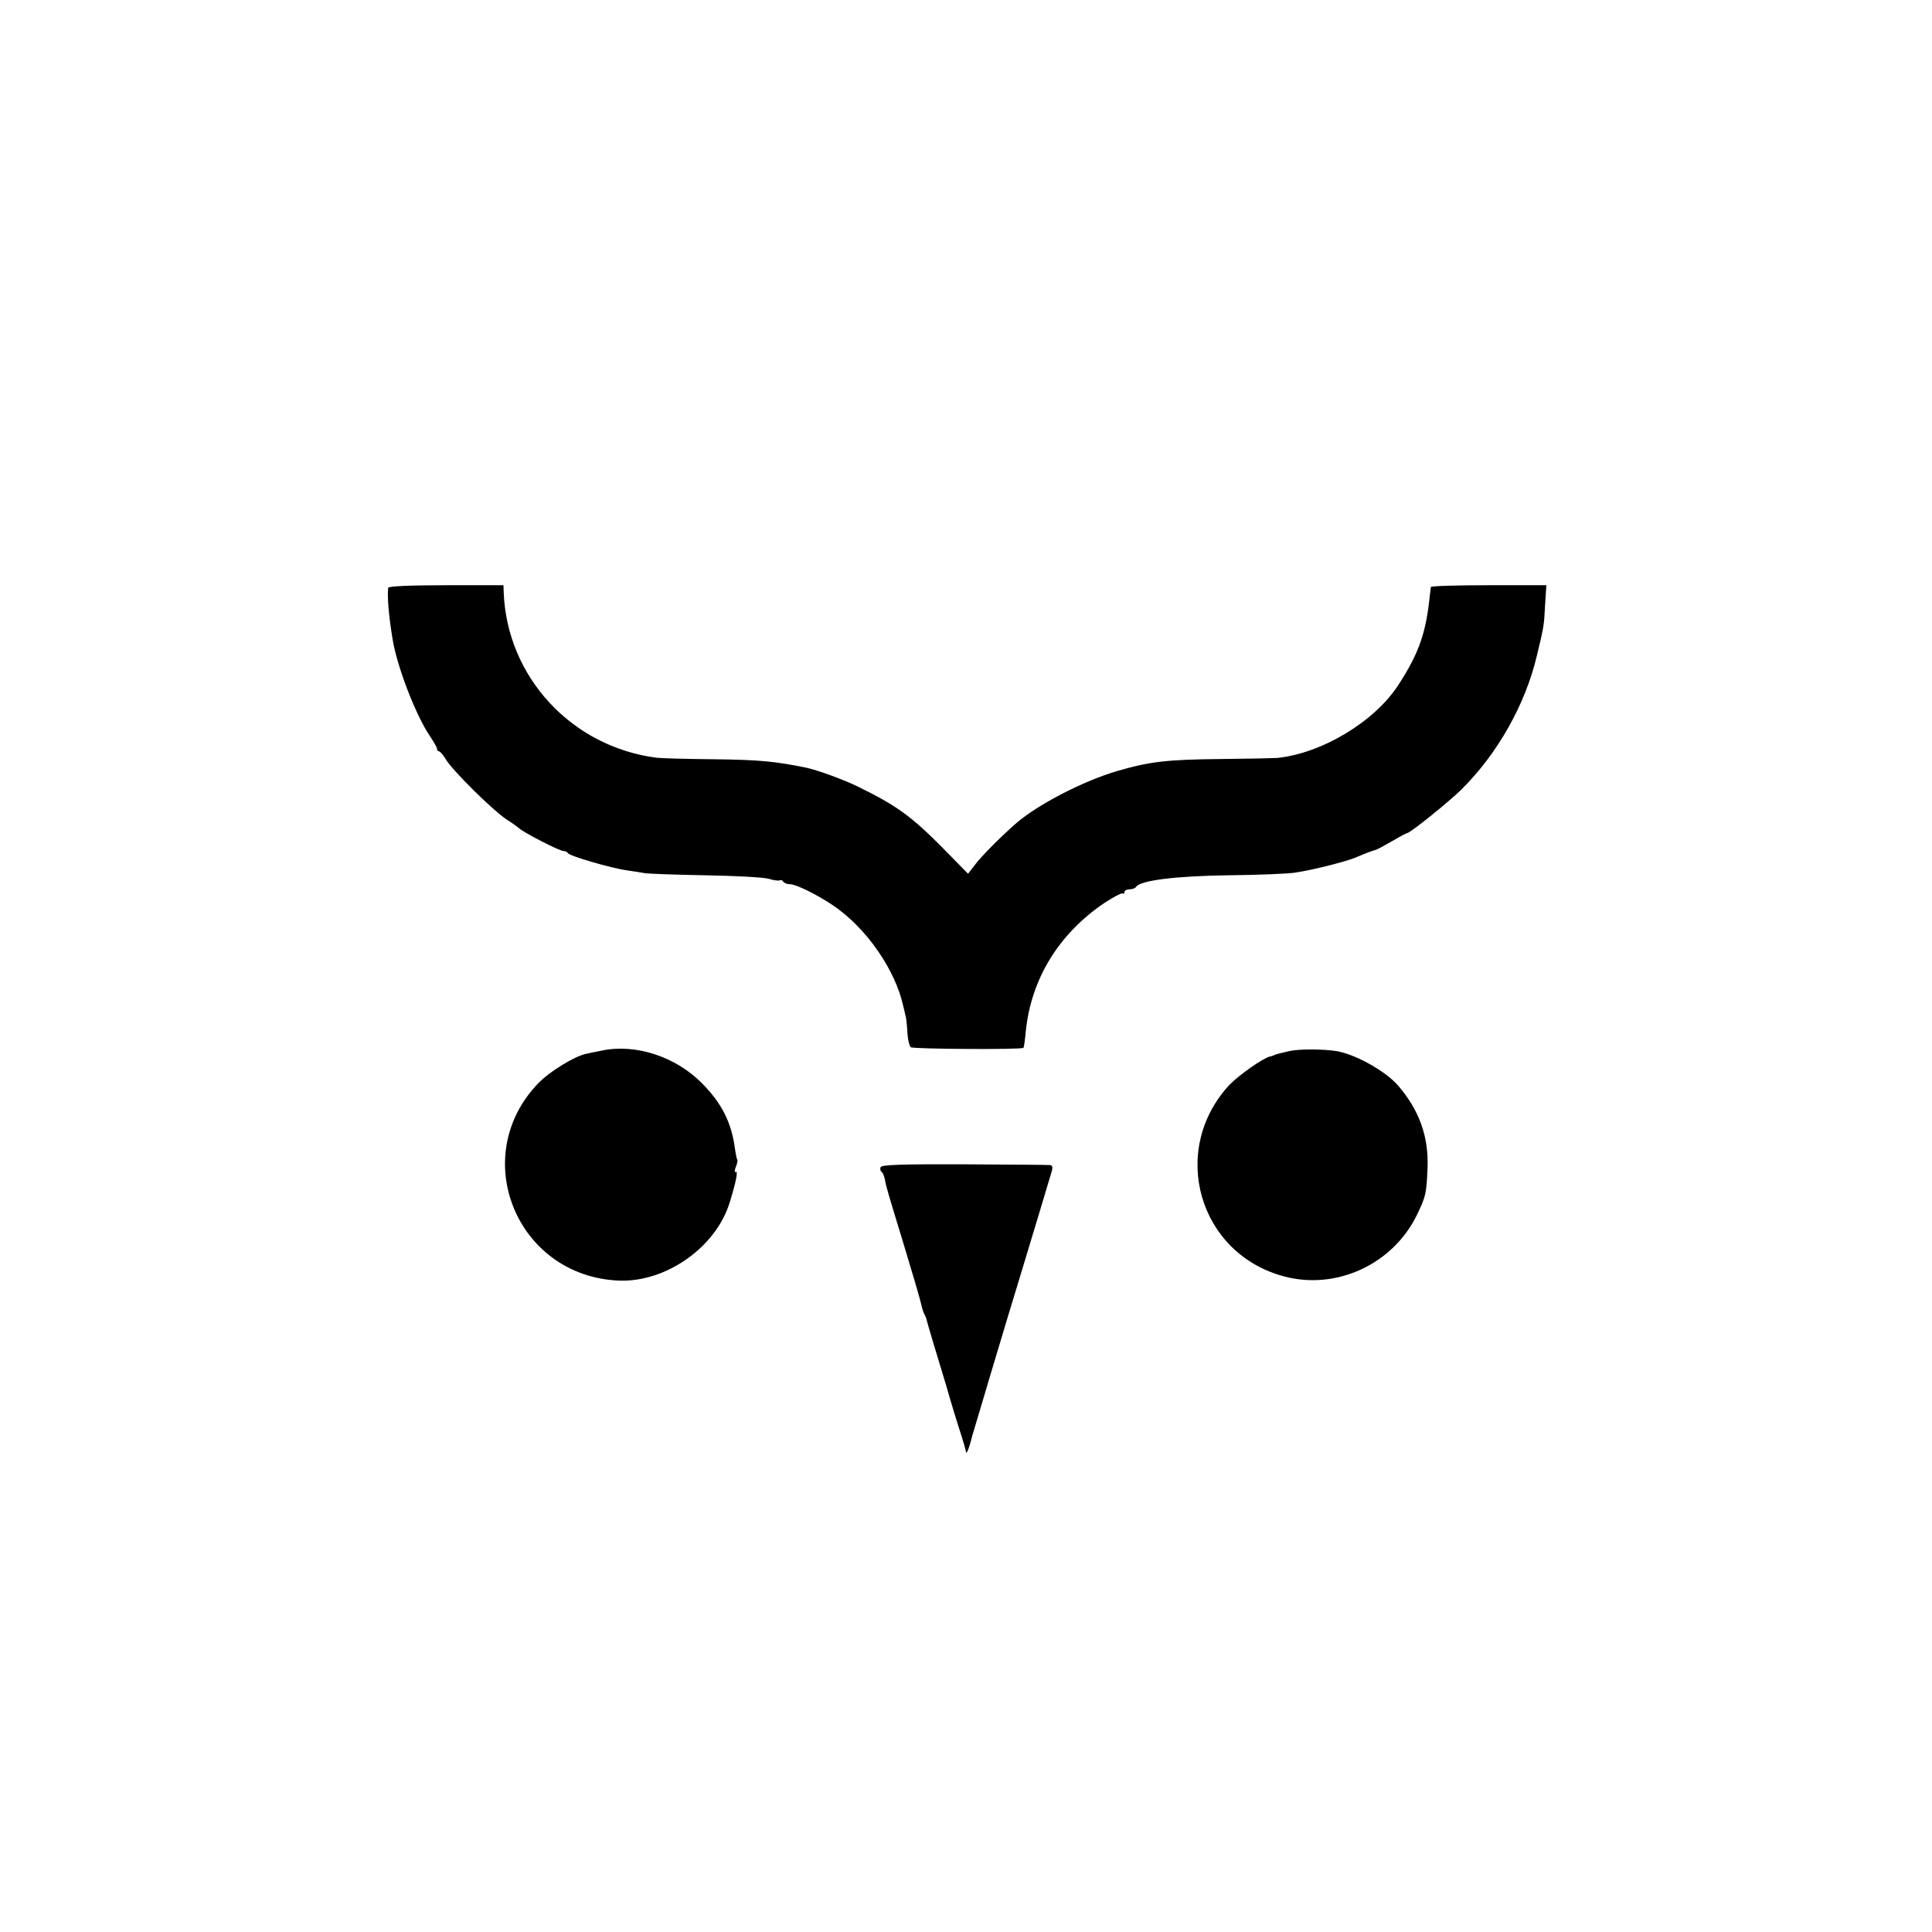 <?xml version="1.0" standalone="no"?>
<!DOCTYPE svg PUBLIC "-//W3C//DTD SVG 20010904//EN"
 "http://www.w3.org/TR/2001/REC-SVG-20010904/DTD/svg10.dtd">
<svg version="1.0" xmlns="http://www.w3.org/2000/svg"
 width="756pt" height="756pt" viewBox="0 0 756 756"
 preserveAspectRatio="xMidYMid meet">
<g transform="translate(0,756) scale(0.1,-0.1)"
fill="#000000" stroke="none">
<path d="M1519 5260 c-4 -36 2 -108 17 -200 17 -107 91 -300 148 -383 14 -21
26 -42 26 -47 0 -6 4 -10 8 -10 4 0 16 -14 27 -32 25 -42 179 -195 235 -233
25 -16 47 -32 50 -35 17 -17 159 -90 175 -90 7 0 15 -4 17 -8 4 -11 172 -60
233 -68 28 -4 59 -9 70 -11 11 -2 117 -6 235 -8 118 -2 230 -8 249 -14 19 -6
37 -8 42 -6 4 3 10 1 14 -5 3 -5 15 -10 26 -10 24 0 107 -41 169 -83 130 -88
244 -252 275 -396 3 -12 7 -30 10 -42 2 -11 5 -41 6 -65 2 -25 8 -48 13 -52
13 -7 436 -10 441 -2 2 3 6 32 9 65 21 205 129 381 308 502 35 23 66 39 70 37
5 -3 8 0 8 5 0 6 9 11 19 11 11 0 22 4 26 9 15 26 155 43 360 46 116 1 233 6
260 10 65 9 192 41 236 58 19 8 43 18 54 22 11 4 25 9 30 10 6 2 34 17 63 34
29 17 55 31 58 31 12 0 163 122 213 171 142 141 250 333 295 524 27 113 28
116 32 198 l5 77 -226 0 c-124 0 -225 -3 -226 -7 -1 -5 -2 -19 -4 -33 -15
-147 -43 -227 -123 -350 -93 -144 -301 -269 -476 -286 -17 -1 -114 -3 -216 -4
-213 -2 -280 -10 -405 -46 -138 -40 -322 -136 -405 -211 -59 -52 -132 -126
-154 -156 l-28 -36 -101 103 c-121 122 -179 164 -328 237 -54 27 -161 66 -204
75 -122 25 -186 31 -361 33 -110 1 -212 4 -225 6 -333 43 -586 317 -598 648
l-1 27 -225 0 c-143 0 -225 -4 -226 -10z"/>
<path d="M2355 3449 c-22 -4 -50 -10 -63 -13 -45 -10 -140 -68 -185 -114 -277
-286 -87 -755 313 -773 186 -8 383 131 436 308 24 78 33 123 23 117 -5 -3 -5
6 0 19 6 14 8 27 6 29 -2 2 -6 21 -9 43 -14 104 -52 178 -129 256 -102 104
-260 156 -392 128z"/>
<path d="M5045 3447 c-22 -5 -47 -11 -55 -14 -8 -4 -17 -7 -20 -7 -26 -5 -124
-74 -160 -112 -236 -256 -120 -661 216 -749 204 -54 424 48 518 240 35 73 38
83 42 185 5 123 -33 227 -116 323 -49 56 -165 121 -240 134 -51 8 -146 9 -185
0z"/>
<path d="M3446 2993 c-3 -7 -1 -15 3 -18 5 -2 11 -17 14 -32 5 -29 11 -48 72
-248 46 -152 64 -214 71 -244 3 -14 8 -29 12 -35 3 -6 7 -15 8 -21 2 -10 35
-121 76 -255 10 -36 20 -69 22 -75 1 -5 13 -44 26 -85 26 -81 26 -84 30 -102
2 -12 15 23 24 62 4 14 144 484 186 620 67 221 113 374 116 385 2 6 6 20 10
33 4 15 2 22 -7 23 -8 1 -159 2 -336 3 -246 1 -324 -2 -327 -11z"/>
</g>
</svg>
